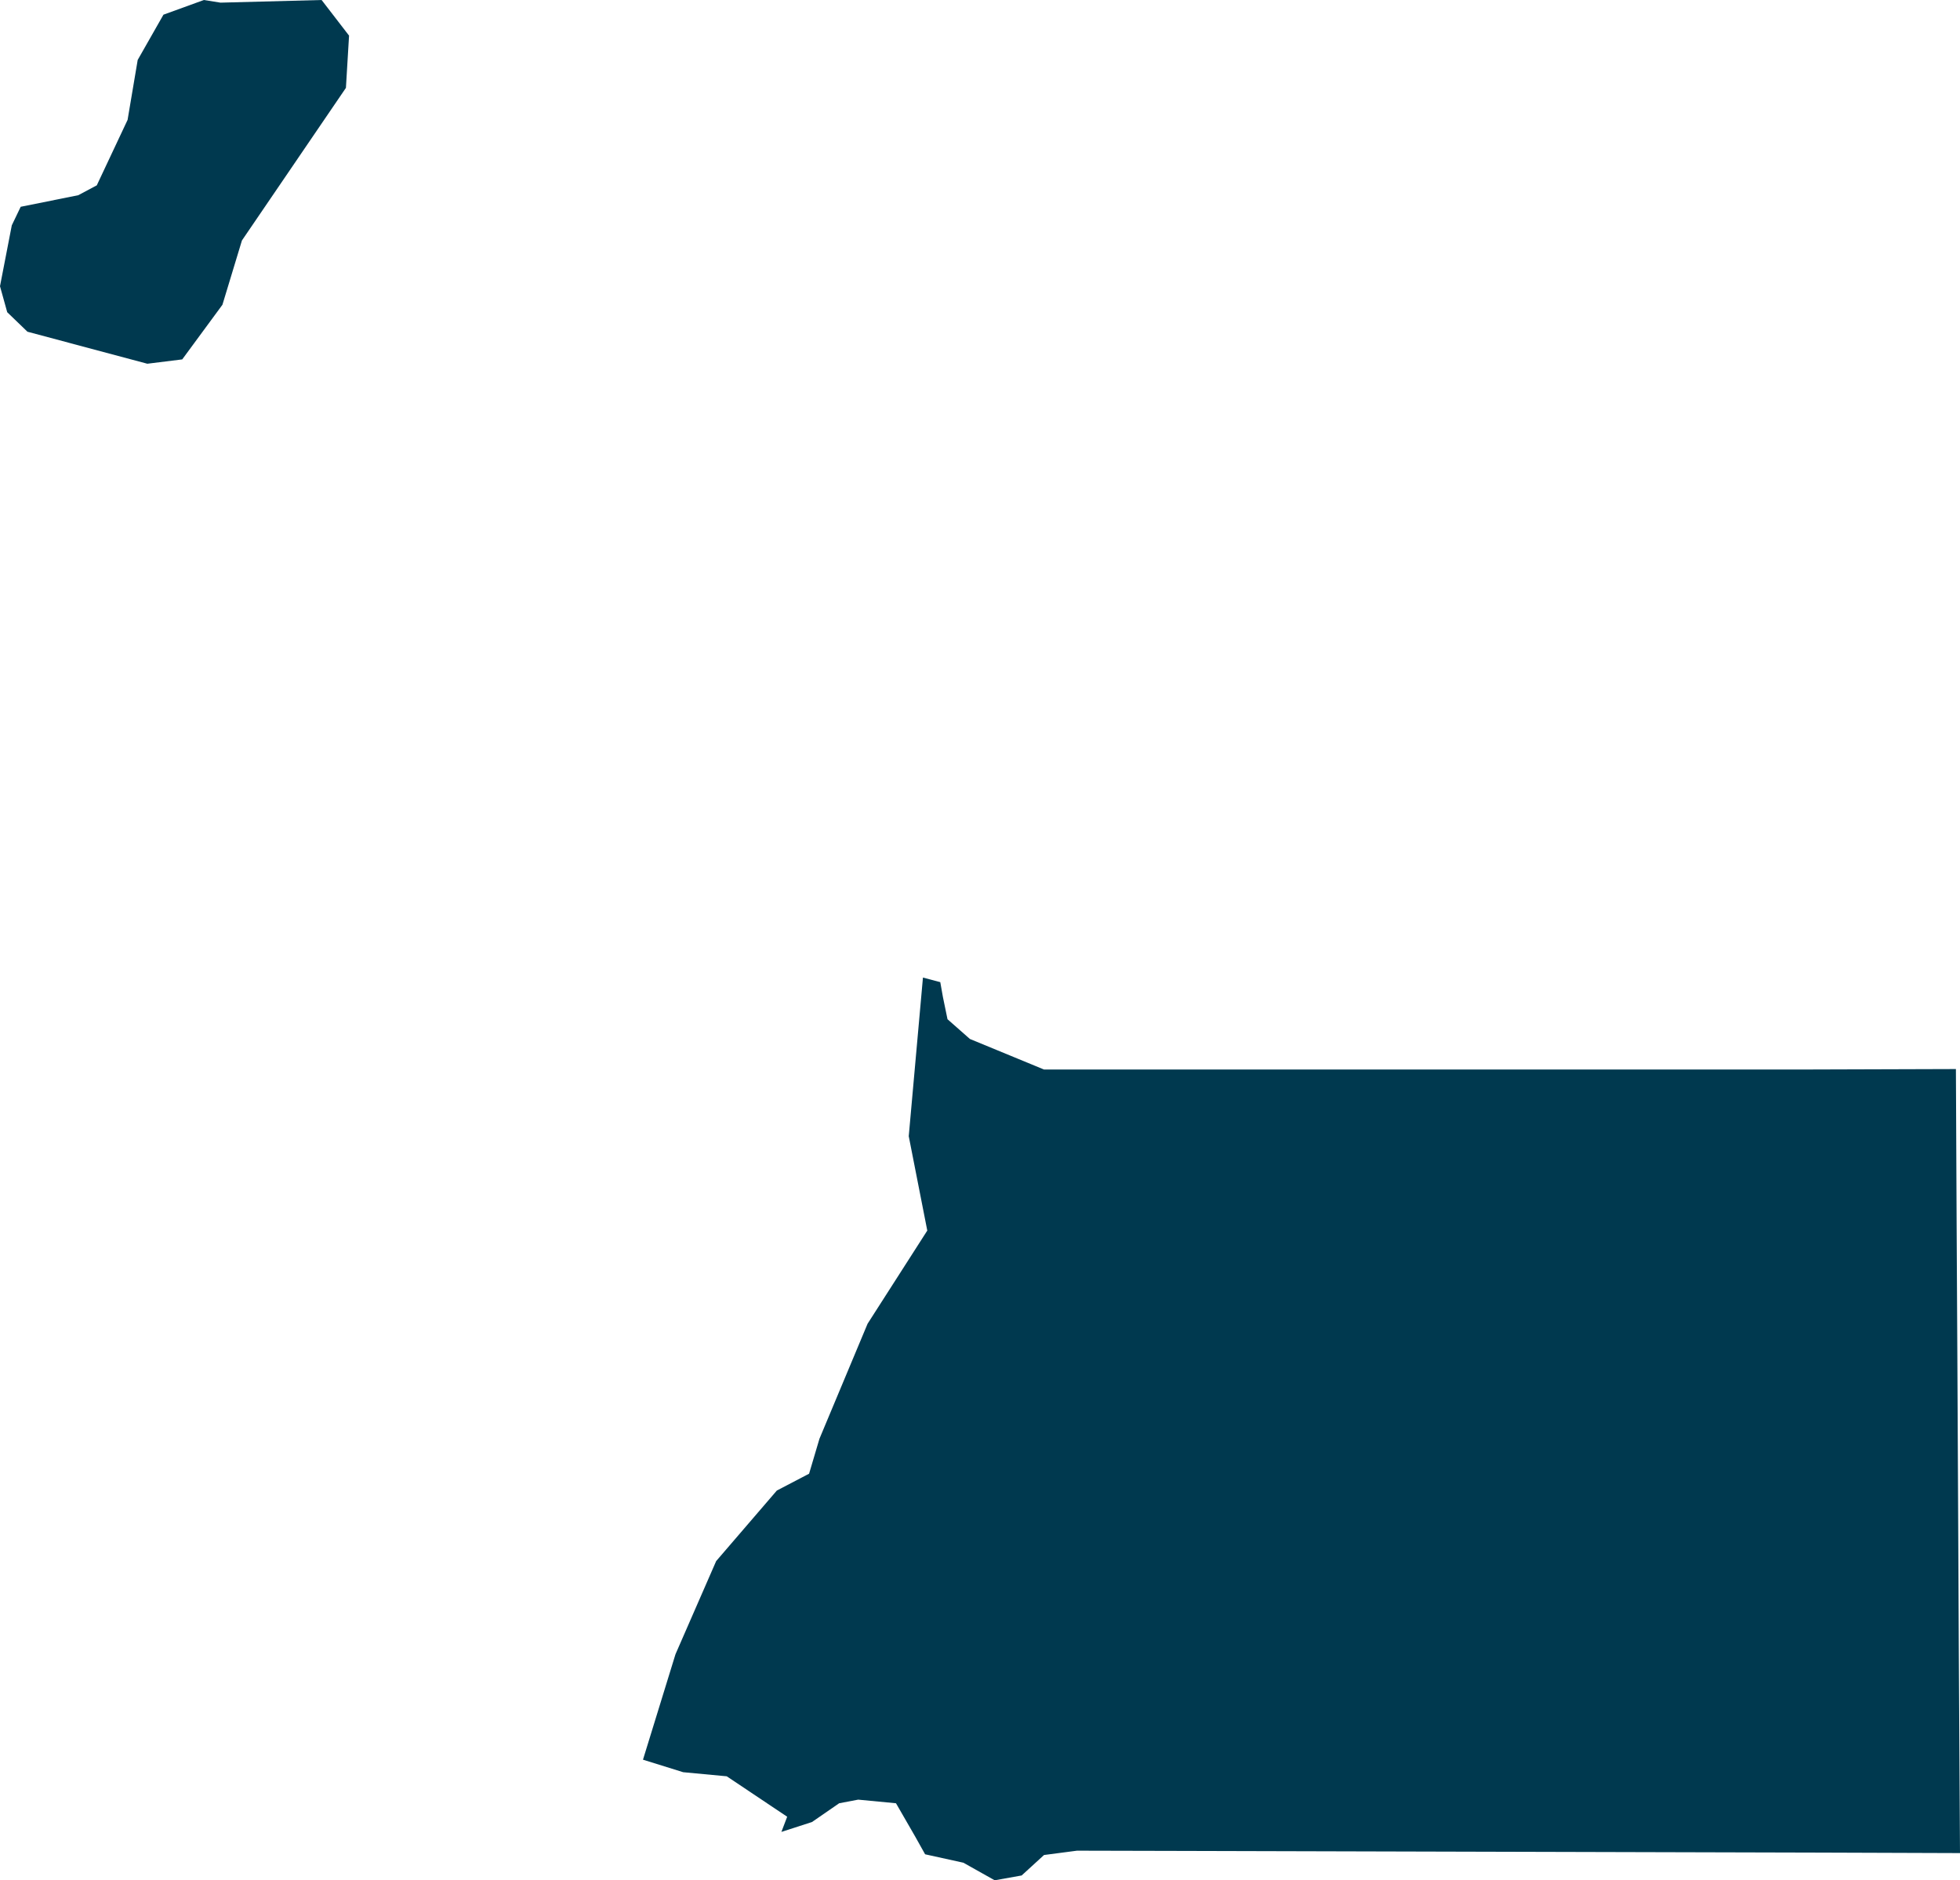 <svg xmlns="http://www.w3.org/2000/svg" xmlns:ev="http://www.w3.org/2001/xml-events" xmlns:xlink="http://www.w3.org/1999/xlink" baseProfile="full" height="7.811" version="1.1" viewBox="499.369 452.186 8.142 7.811" width="8.142" fill="#00394f">
	<defs/>
	<path class="land" d="M 500.216,452.186 L 500.285,452.197 L 500.705,452.186 L 500.819,452.334 L 500.806,452.551 L 500.374,453.185 L 500.293,453.452 L 500.126,453.679 L 499.981,453.697 L 499.483,453.564 L 499.399,453.483 L 499.369,453.375 L 499.418,453.122 L 499.455,453.045 L 499.694,452.997 L 499.771,452.956 L 499.899,452.684 L 499.941,452.435 L 500.048,452.247 L 500.216,452.186 M 507.494,456.627 L 507.497,457.273 L 507.5,457.819 L 507.503,458.41 L 507.506,459.026 L 507.509,459.547 L 507.511,459.884 L 506.936,459.882 L 506.173,459.88 L 505.41,459.878 L 504.648,459.876 L 504.265,459.875 L 503.843,459.874 L 503.706,459.892 L 503.613,459.977 L 503.501,459.997 L 503.371,459.924 L 503.212,459.889 L 503.17,459.814 L 503.091,459.677 L 502.934,459.662 L 502.855,459.677 L 502.742,459.755 L 502.615,459.796 L 502.639,459.733 L 502.388,459.565 L 502.207,459.548 L 502.04,459.496 L 502.175,459.058 L 502.344,458.671 L 502.596,458.378 L 502.73,458.308 L 502.773,458.163 L 502.973,457.685 L 503.221,457.298 L 503.144,456.906 L 503.203,456.247 L 503.275,456.266 L 503.286,456.328 L 503.305,456.42 L 503.398,456.502 L 503.706,456.629 L 504.624,456.629 L 505.172,456.629 L 505.983,456.629 L 506.841,456.629 L 507.494,456.627" id="GQ" title="Equatorial Guinea"/>
</svg>

